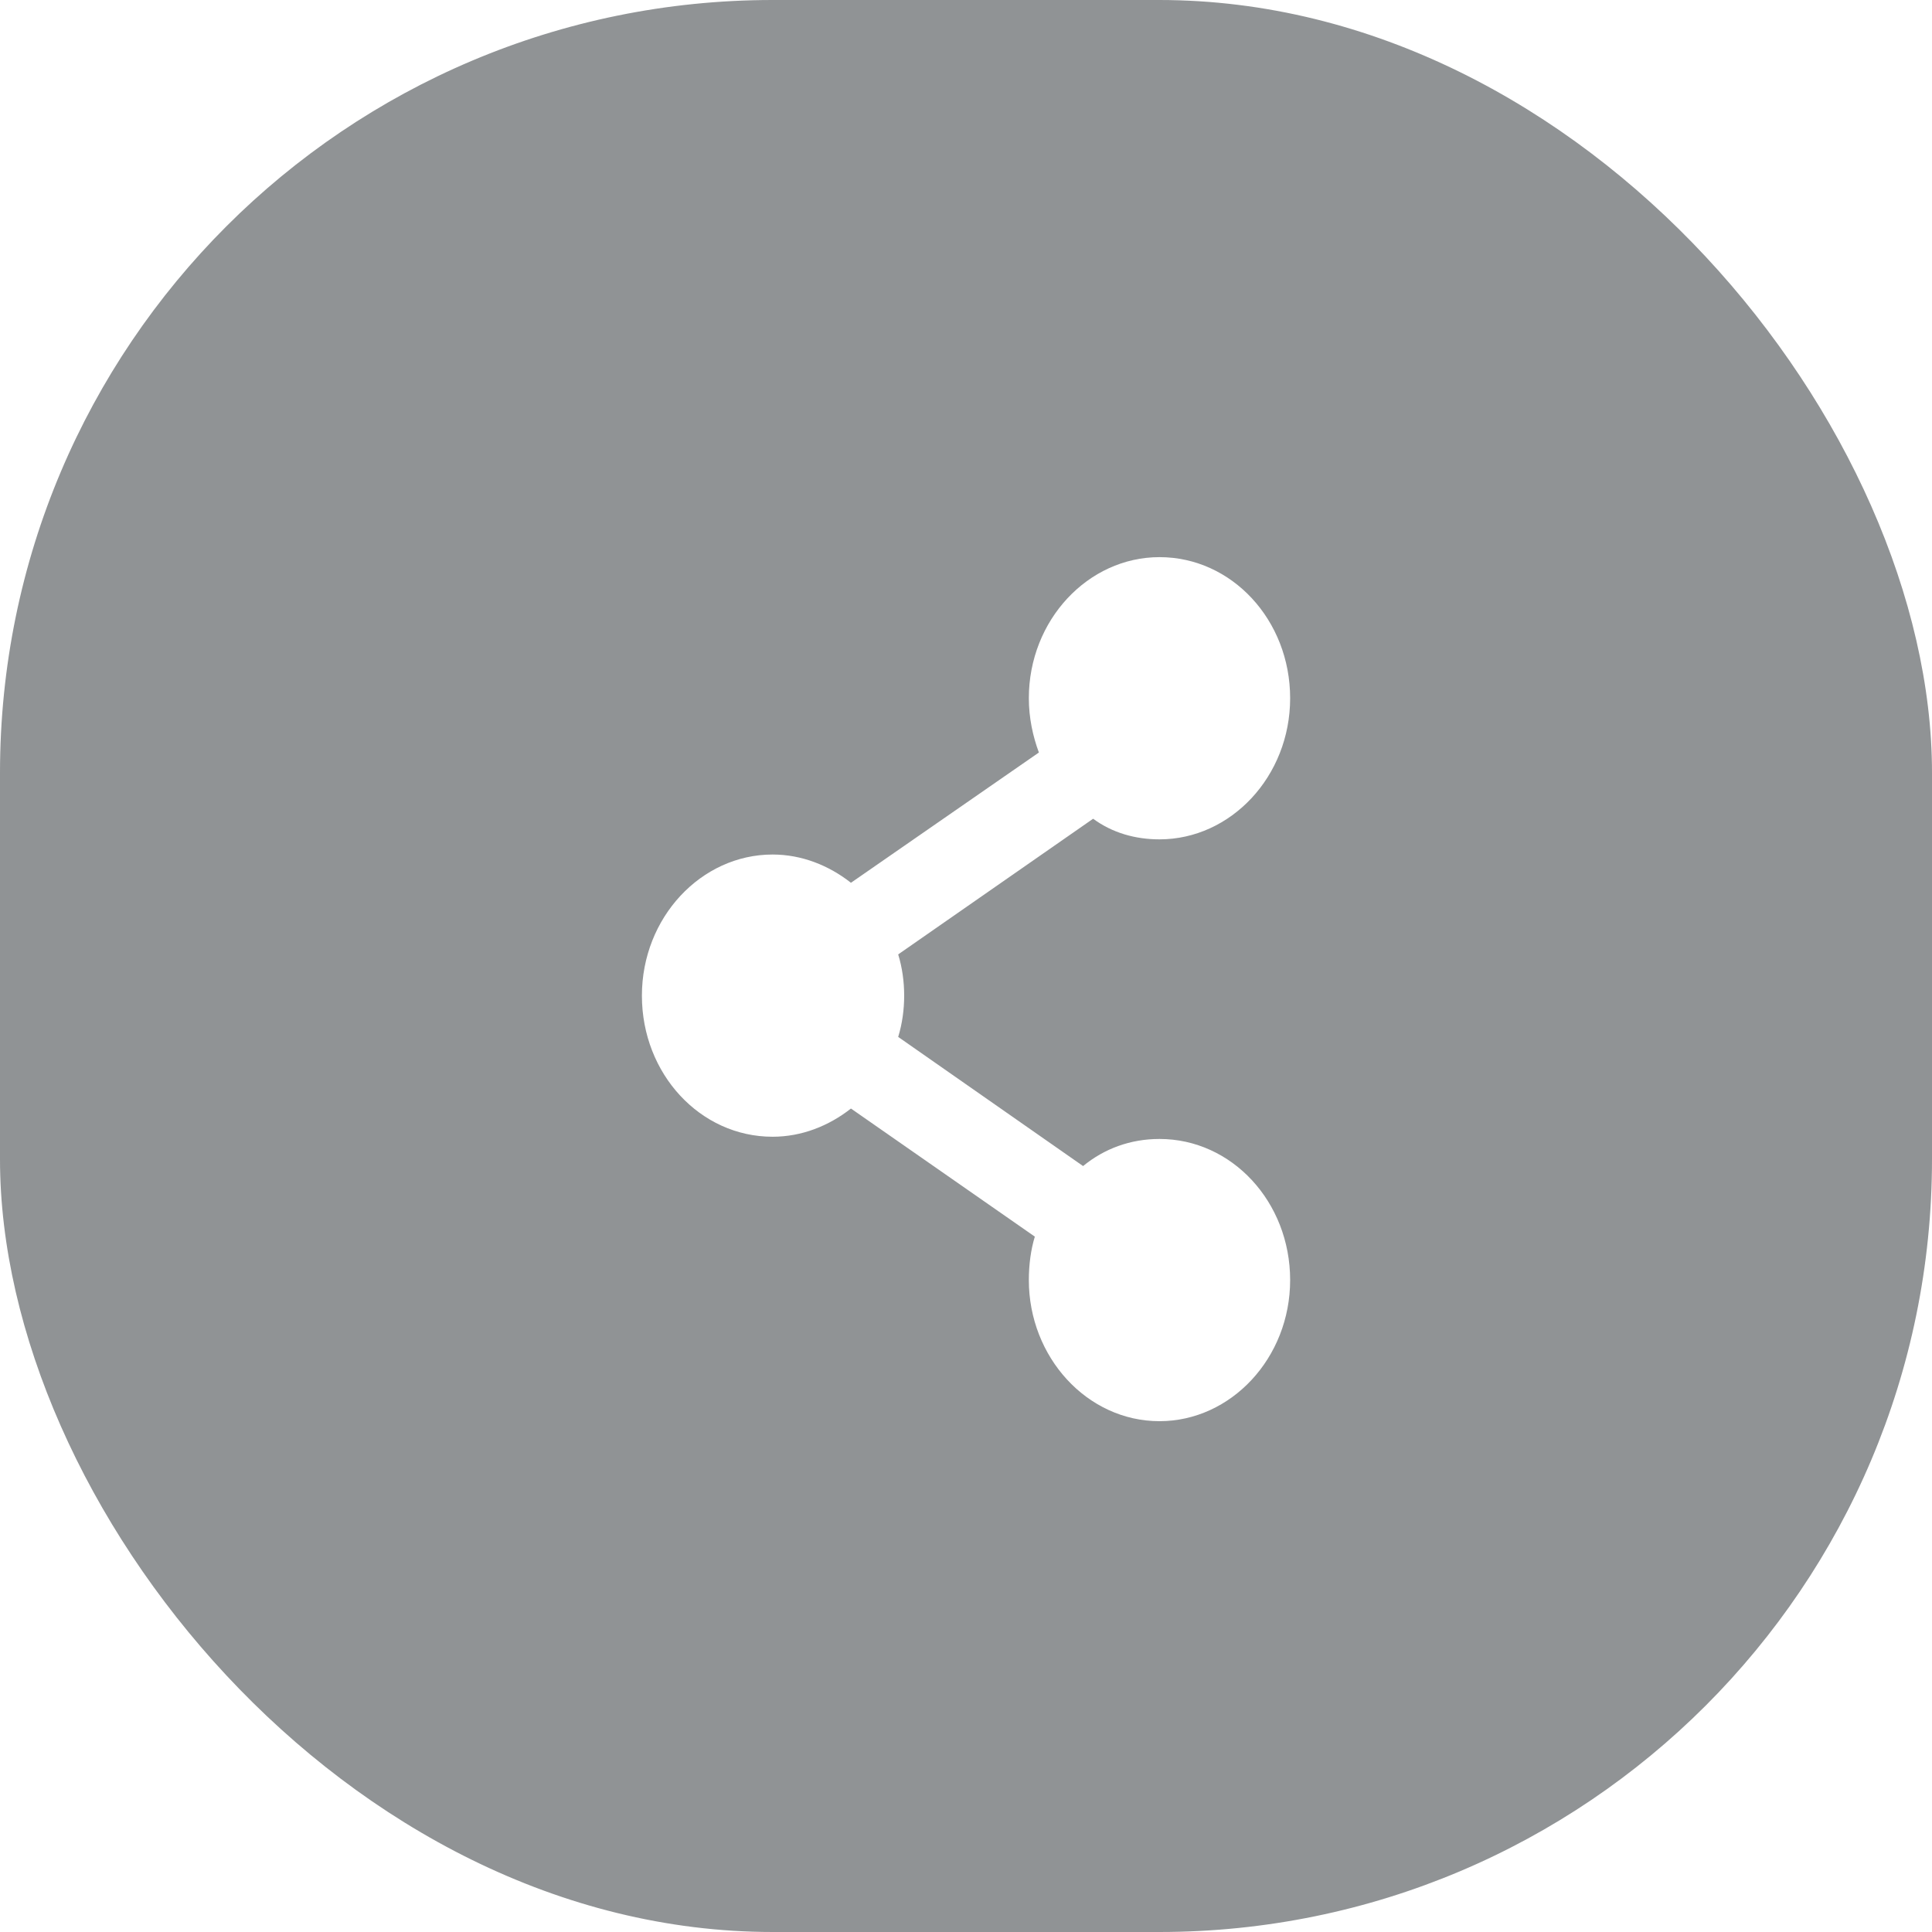 <svg width="40" height="40" viewBox="0 0 40 40" fill="none" xmlns="http://www.w3.org/2000/svg">
<g filter="url(#filter0_b_7734_35578)">
<rect width="40" height="40" rx="16" fill="#474B4F" fill-opacity="0.6"/>
<path d="M24.006 17.378C25.483 17.378 26.711 16.074 26.711 14.456C26.711 12.838 25.504 11.535 24.006 11.535C22.528 11.535 21.301 12.838 21.301 14.456C21.301 14.861 21.384 15.243 21.509 15.58L17.618 18.277C17.16 17.917 16.598 17.692 15.995 17.692C14.517 17.692 13.29 18.996 13.29 20.614C13.29 22.232 14.496 23.535 15.995 23.535C16.598 23.535 17.16 23.311 17.618 22.951L21.425 25.603C21.342 25.873 21.301 26.187 21.301 26.502C21.301 28.098 22.507 29.424 24.006 29.424C25.483 29.424 26.711 28.12 26.711 26.502C26.711 24.884 25.504 23.581 24.006 23.581C23.402 23.581 22.861 23.783 22.424 24.142L18.596 21.468C18.679 21.198 18.72 20.906 18.72 20.614C18.72 20.322 18.679 20.03 18.596 19.76L22.632 16.951C23.028 17.243 23.506 17.378 24.006 17.378Z" fill="white"/>
</g>
<defs>
<filter id="filter0_b_7734_35578" x="-25" y="-25" width="90" height="90" filterUnits="userSpaceOnUse" color-interpolation-filters="sRGB">
<feFlood flood-opacity="0" result="BackgroundImageFix"/>
<feGaussianBlur in="BackgroundImage" stdDeviation="12.5"/>
<feComposite in2="SourceAlpha" operator="in" result="effect1_backgroundBlur_7734_35578"/>
<feBlend mode="normal" in="SourceGraphic" in2="effect1_backgroundBlur_7734_35578" result="shape"/>
</filter>
</defs>
</svg>
